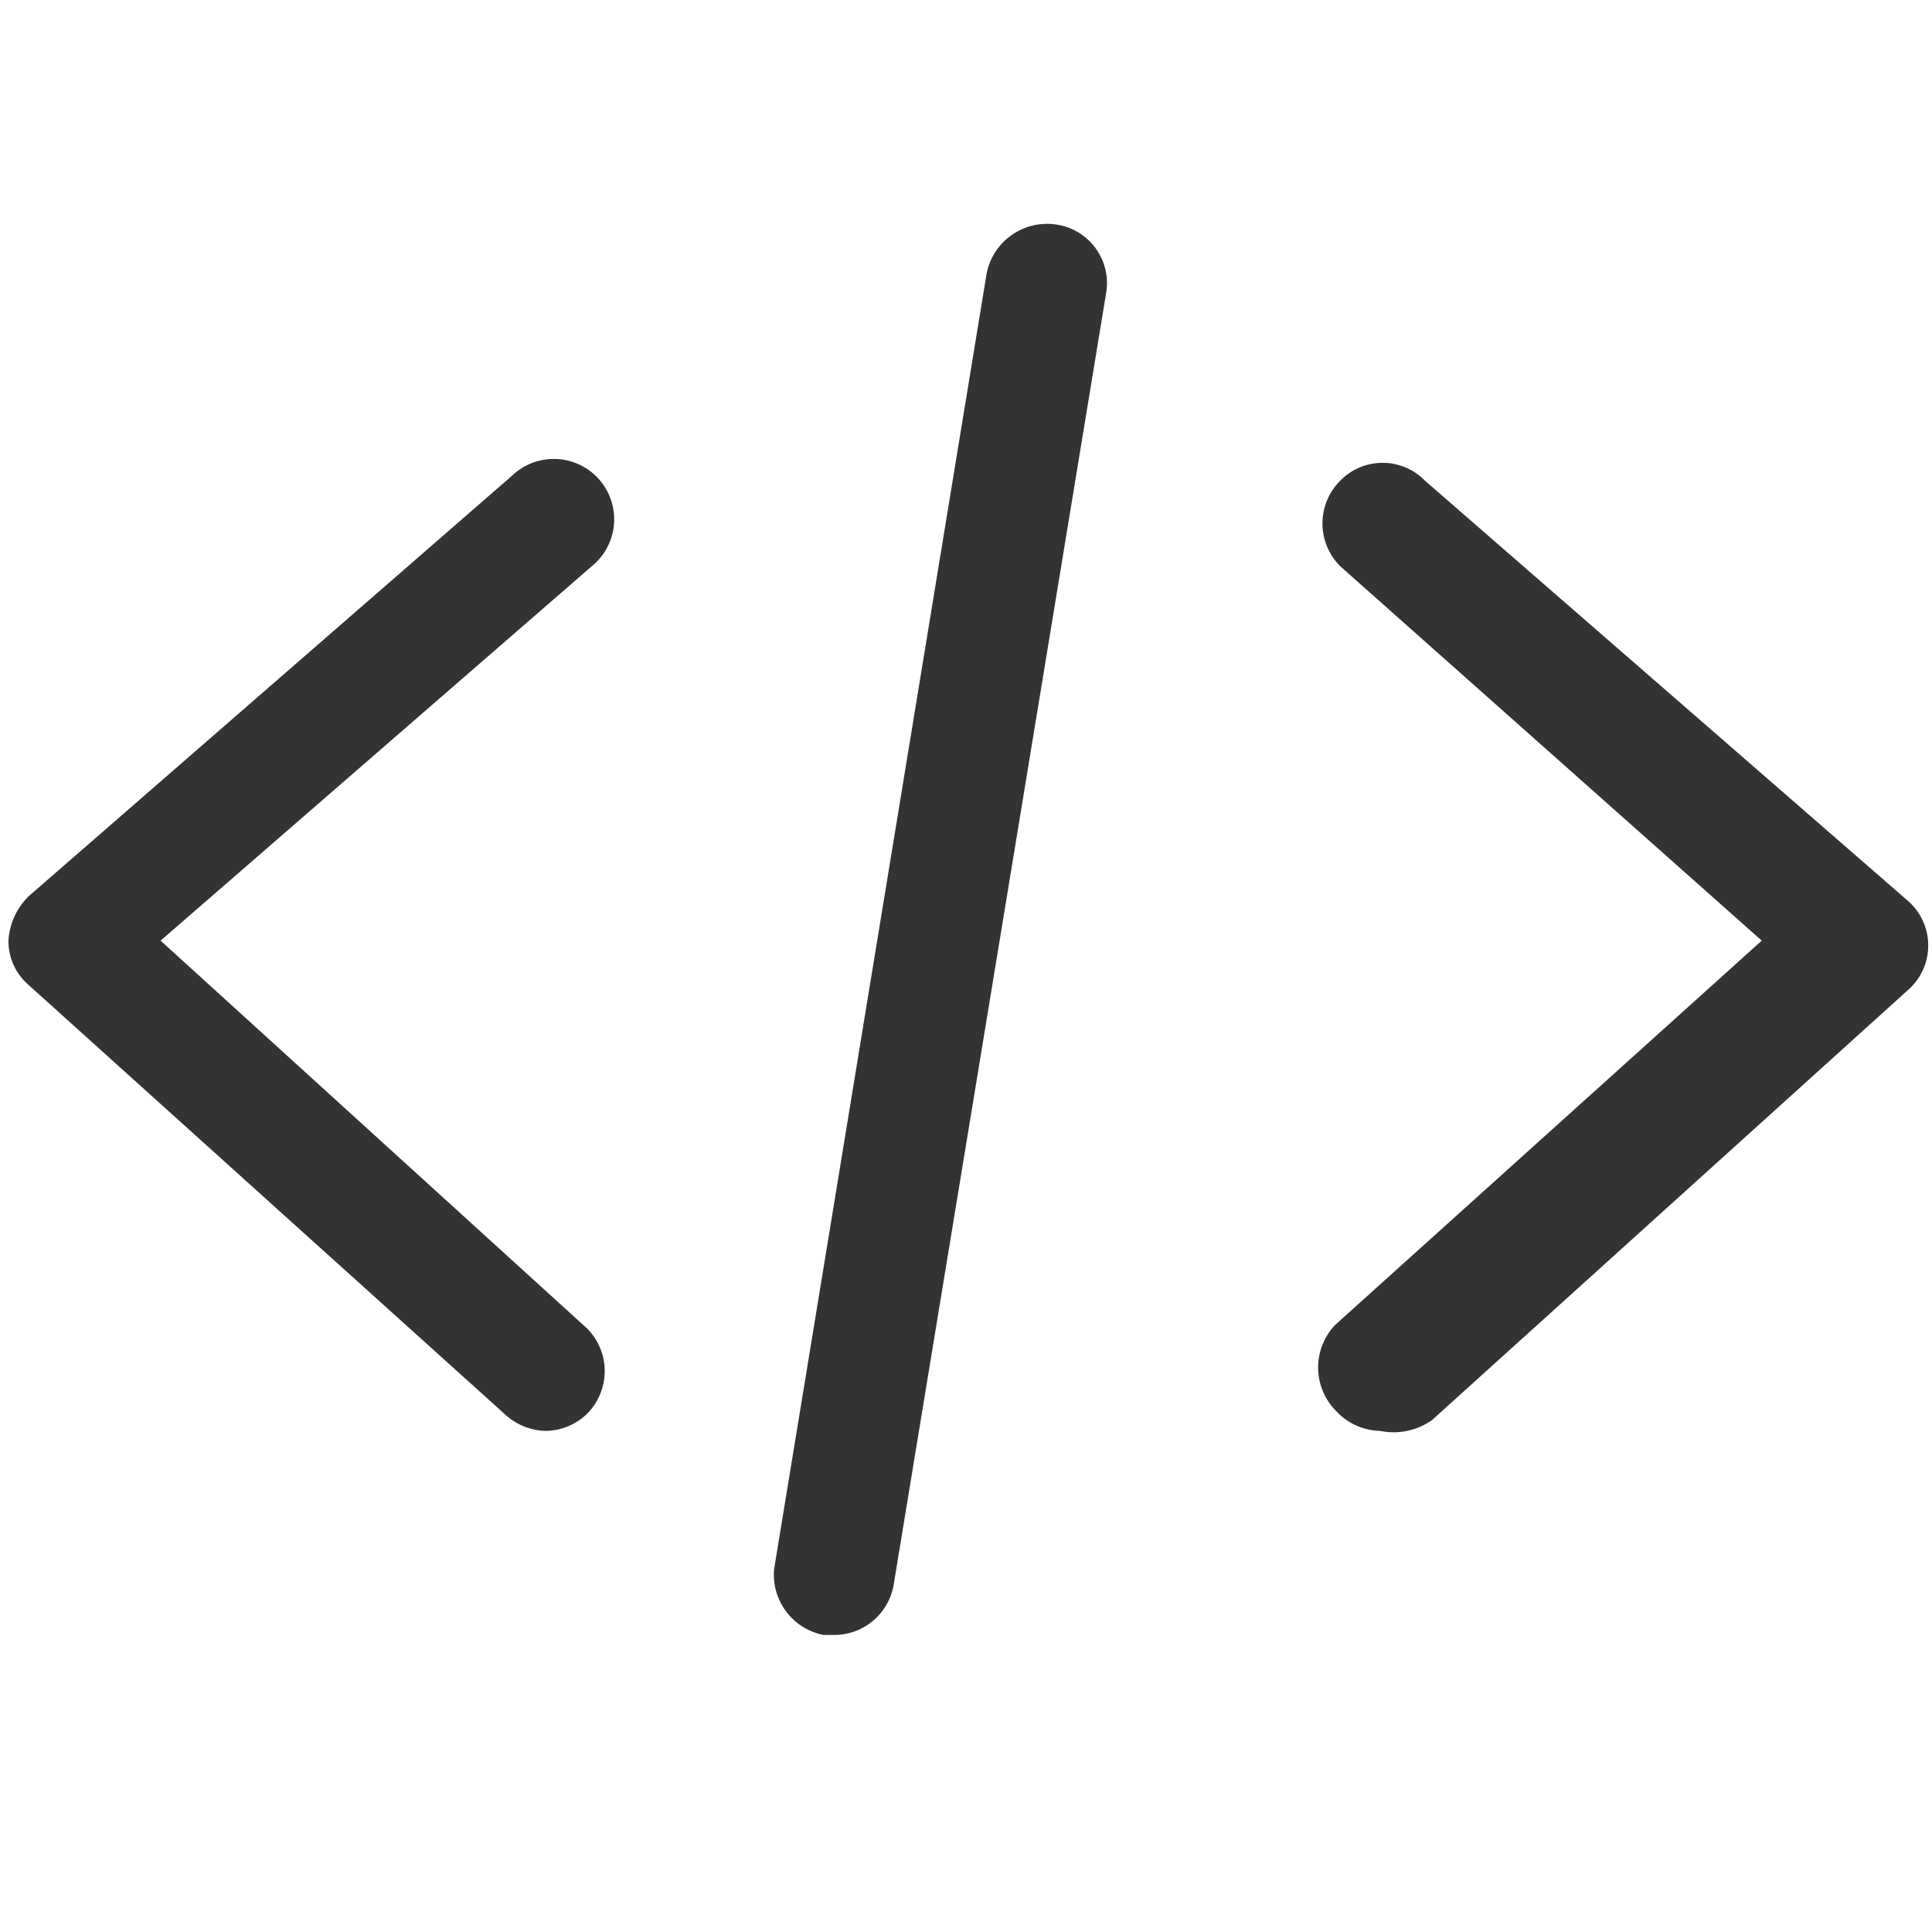 <svg t="1743836131309" class="icon" viewBox="0 0 1024 1024" version="1.1" xmlns="http://www.w3.org/2000/svg" p-id="1645"
    width="200" height="200">
    <path
        d="M289.28 758.4a32.64 32.64 0 0 1-21.12-8.32L15.36 522.24a30.72 30.72 0 0 1-10.88-23.68 35.84 35.84 0 0 1 10.88-23.68l256-222.72a32 32 0 1 1 42.24 48l-228.48 198.4L311.04 704a32 32 0 0 1 0 45.44 32 32 0 0 1-21.76 8.96zM731.52 758.4a32.64 32.64 0 0 1-23.68-10.88 32.64 32.64 0 0 1 0-45.44l225.92-203.52-223.36-198.4a32 32 0 0 1 0-45.44 31.36 31.36 0 0 1 44.8 0l256 222.72a31.36 31.36 0 0 1 0 47.36l-252.16 227.84a35.2 35.2 0 0 1-27.52 5.76zM441.6 866.56h-5.12a32.64 32.64 0 0 1-26.24-34.56L522.88 145.28a32.64 32.64 0 0 1 37.12-26.24 31.36 31.36 0 0 1 26.24 36.48L473.6 840.32a32 32 0 0 1-32 26.24z"
        fill="#323333" p-id="1646"></path>
</svg>